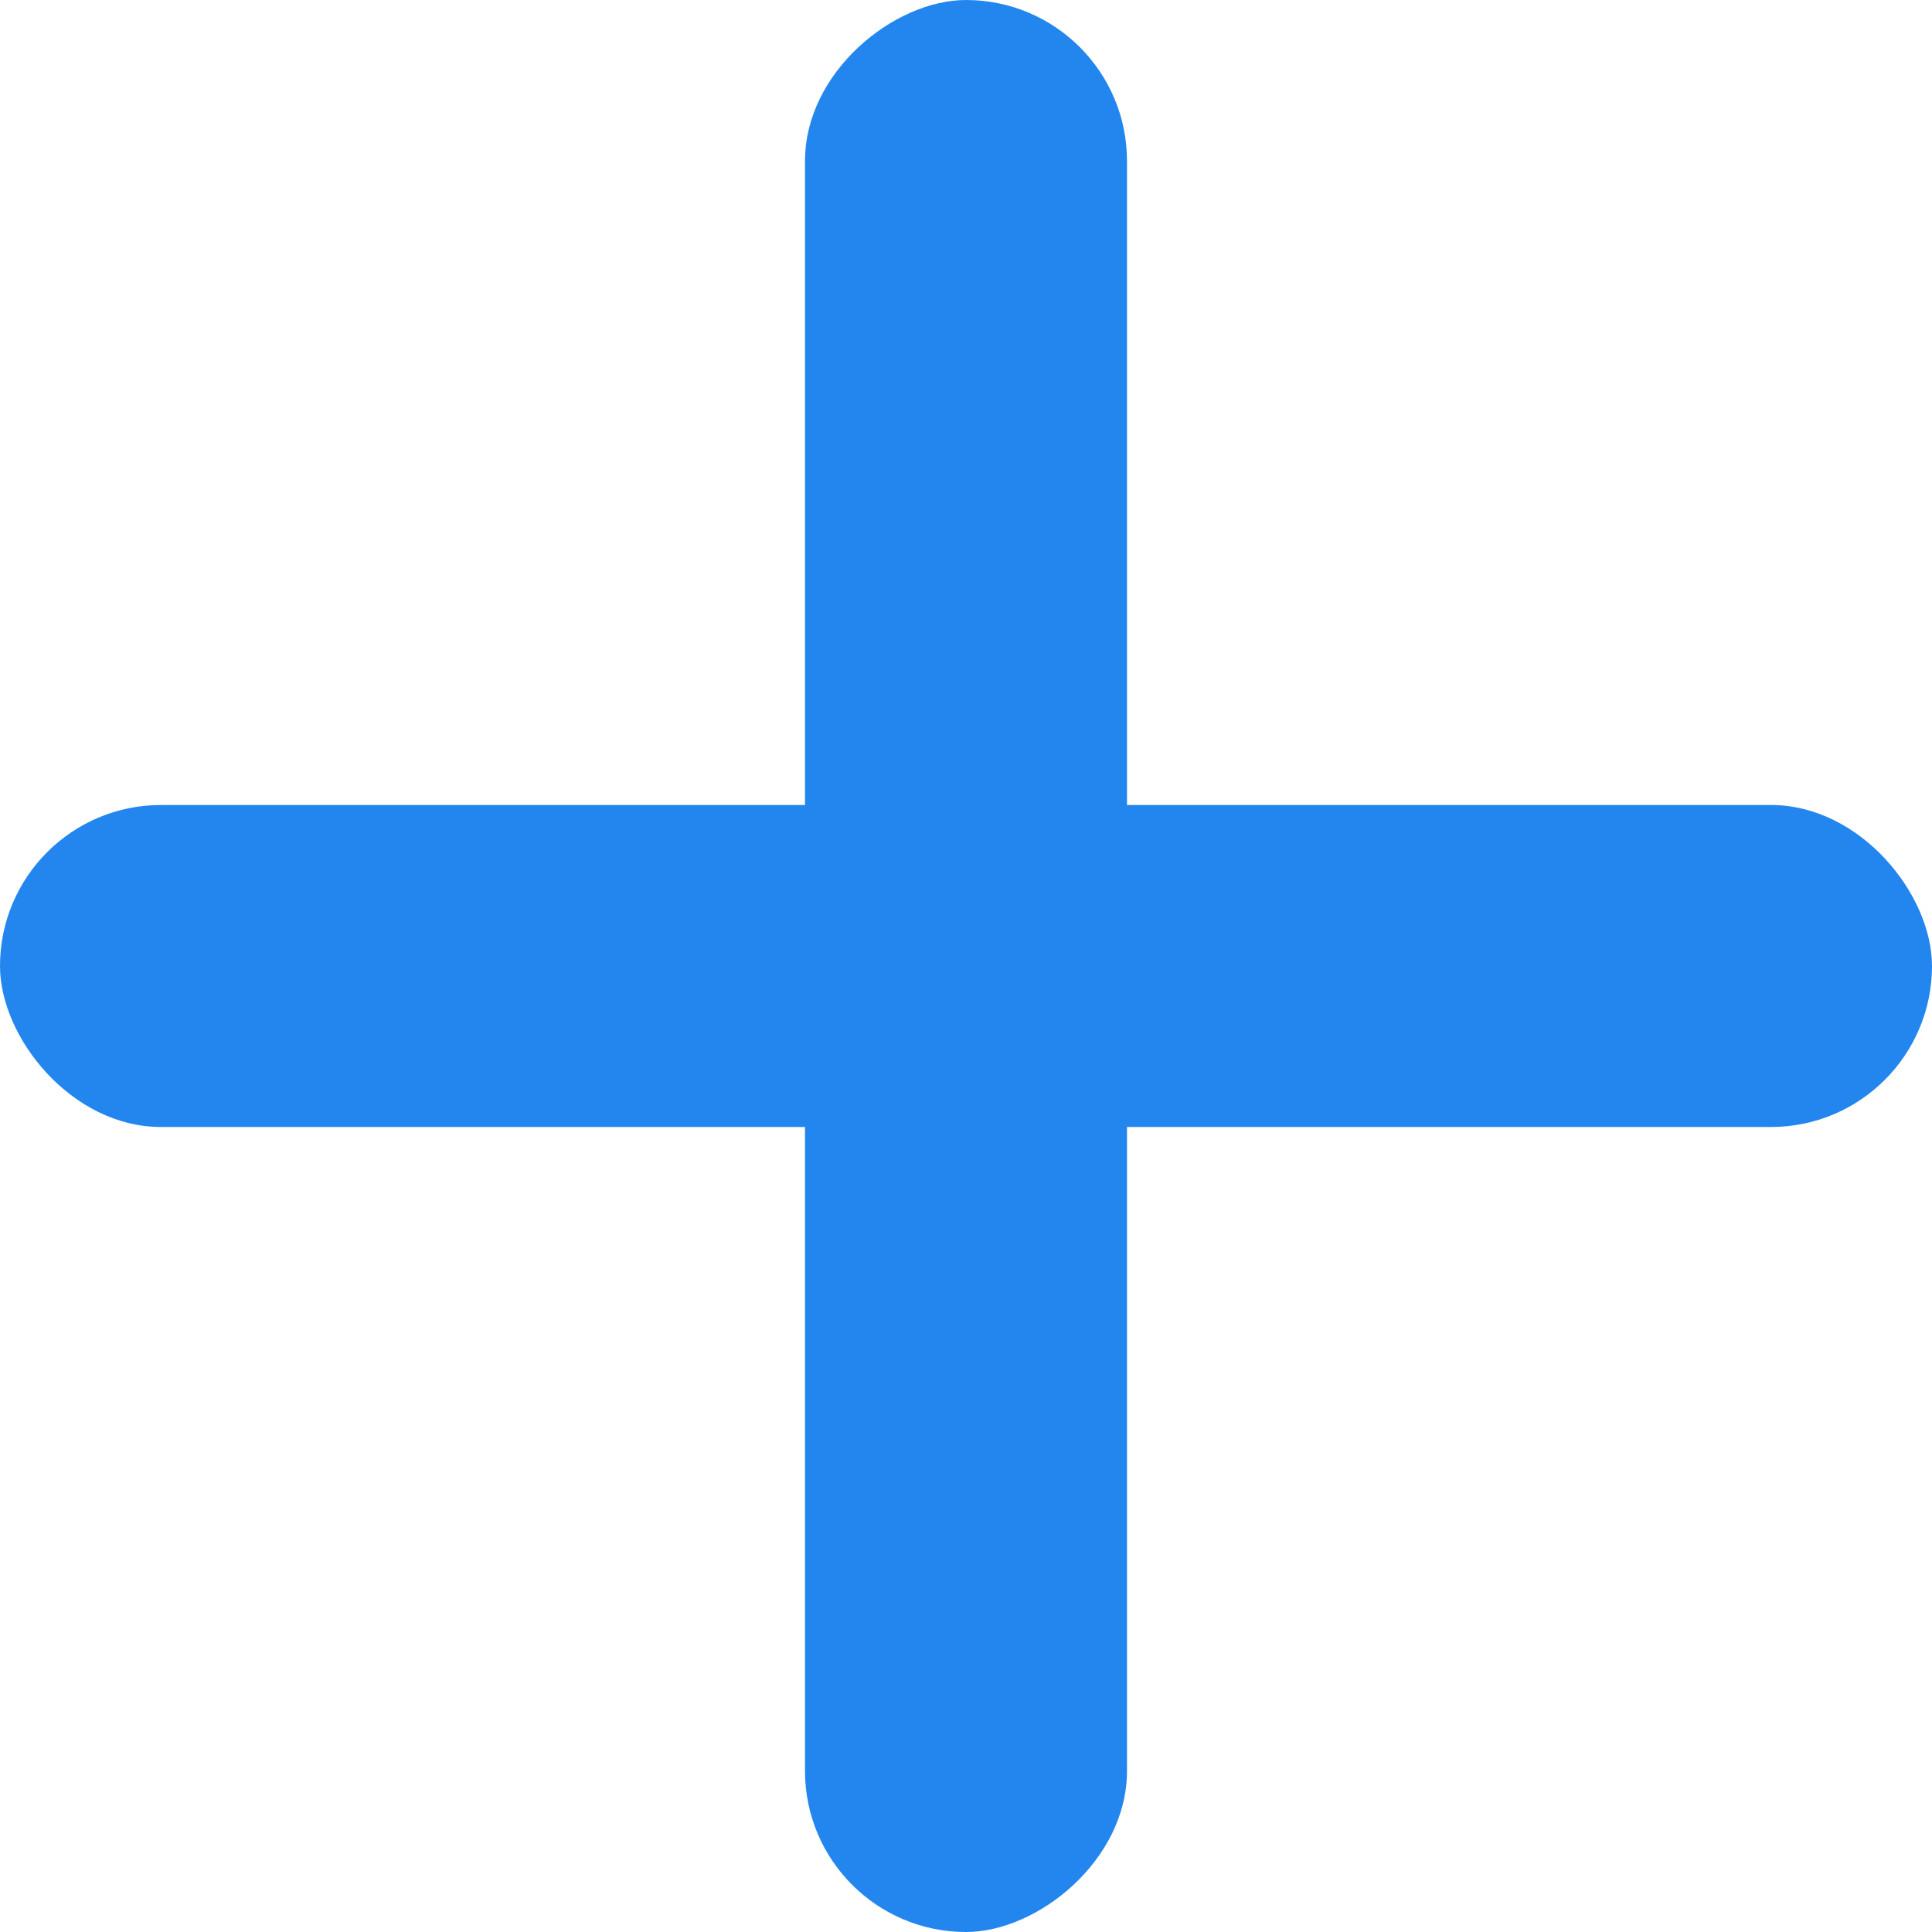 <?xml version="1.0" encoding="UTF-8"?>
<svg width="12px" height="12px" viewBox="0 0 12 12" version="1.1" xmlns="http://www.w3.org/2000/svg" xmlns:xlink="http://www.w3.org/1999/xlink">
    <!-- Generator: Sketch 49.3 (51167) - http://www.bohemiancoding.com/sketch -->
    <title>Group</title>
    <desc>Created with Sketch.</desc>
    <defs></defs>
    <g id="情感化/没有回答" stroke="none" stroke-width="1" fill="none" fill-rule="evenodd">
        <g id="SVG图标" transform="translate(-50, -526)" fill="#2386EE">
            <g id="Group" transform="translate(50, 526)">
                <rect id="Rectangle-11" x="0" y="5" width="12" height="2" rx="1"></rect>
                <rect id="Rectangle-11" transform="translate(6, 6) rotate(-90) translate(-6, -6) " x="0" y="5" width="12" height="2" rx="1"></rect>
            </g>
        </g>
    </g>
</svg>